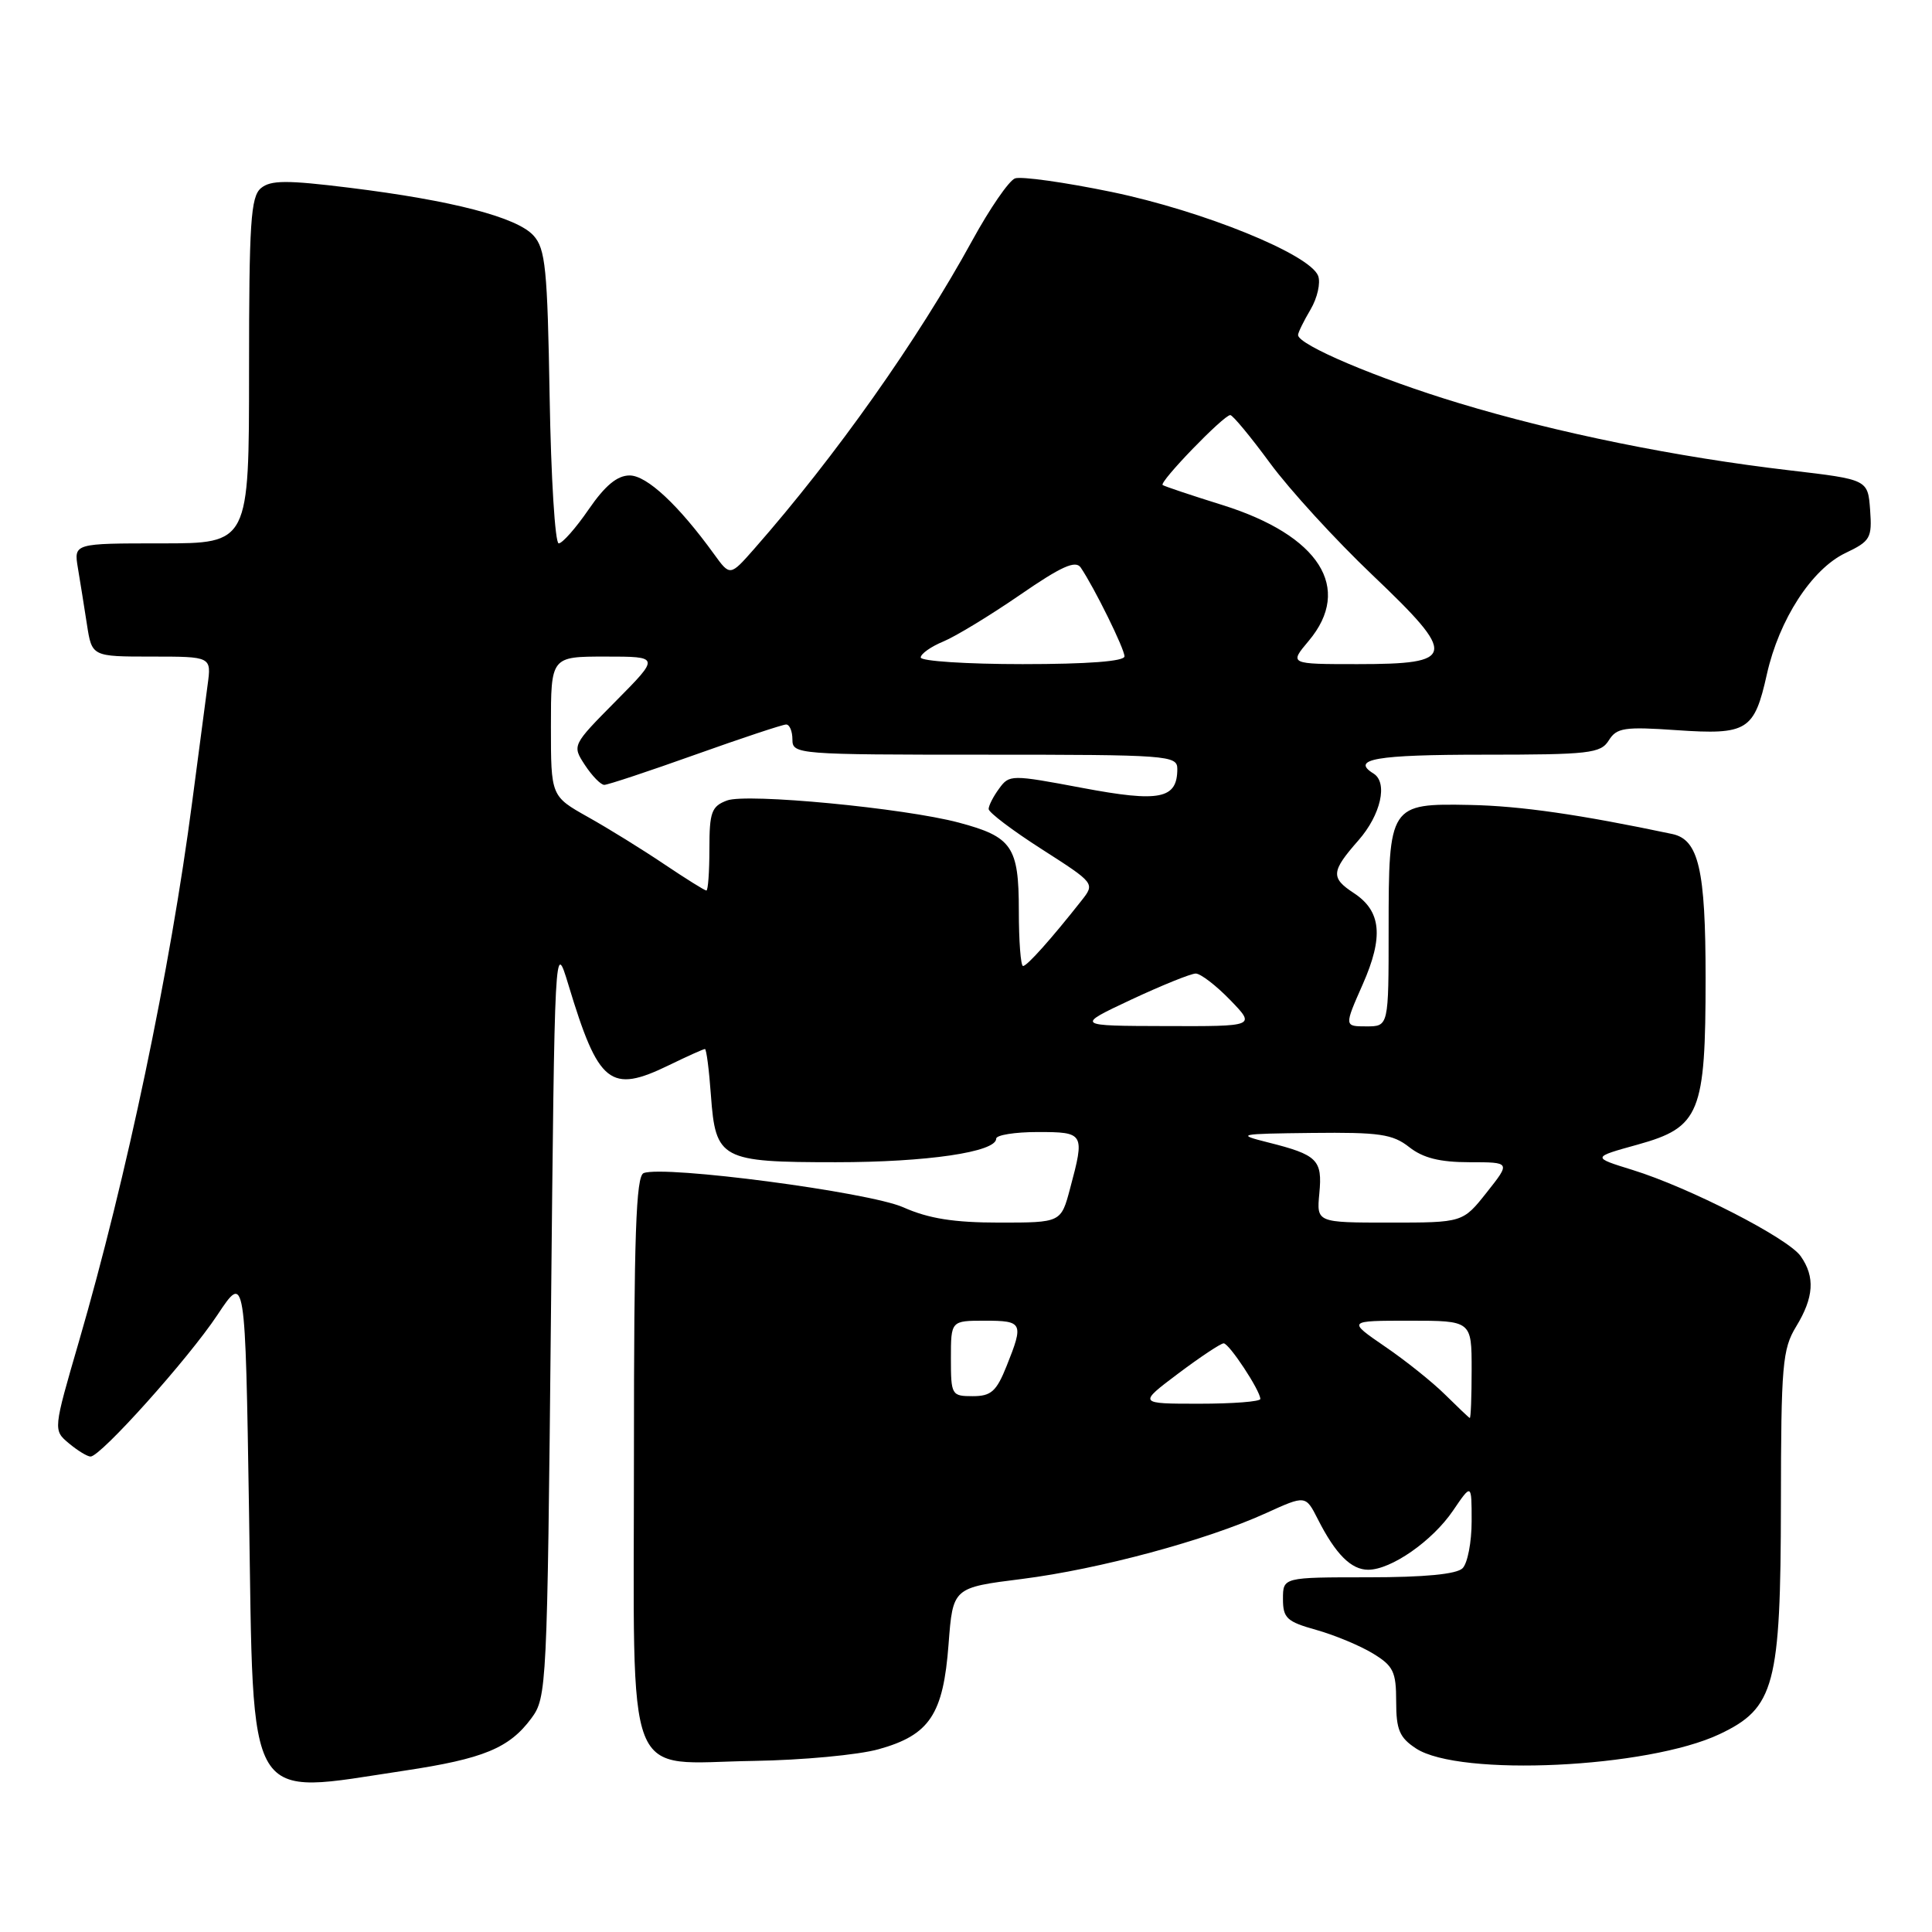 <?xml version="1.0" encoding="UTF-8" standalone="no"?>
<!DOCTYPE svg PUBLIC "-//W3C//DTD SVG 1.1//EN" "http://www.w3.org/Graphics/SVG/1.1/DTD/svg11.dtd" >
<svg xmlns="http://www.w3.org/2000/svg" xmlns:xlink="http://www.w3.org/1999/xlink" version="1.1" viewBox="0 0 256 256">
 <g >
 <path fill="currentColor"
d=" M 53.60 234.62 C 64.06 233.05 67.48 231.64 70.41 227.68 C 72.45 224.93 72.51 223.61 73.00 174.68 C 73.50 124.50 73.50 124.50 75.32 130.50 C 79.31 143.70 80.85 144.93 88.65 141.14 C 91.07 139.96 93.21 139.00 93.41 139.00 C 93.60 139.00 93.96 141.76 94.20 145.13 C 94.82 153.63 95.51 154.00 110.75 154.00 C 122.82 154.00 132.00 152.65 132.00 150.88 C 132.00 150.40 134.47 150.00 137.50 150.00 C 143.68 150.00 143.76 150.14 141.79 157.49 C 140.59 162.00 140.59 162.00 132.42 162.00 C 126.39 162.00 123.05 161.47 119.68 159.97 C 115.10 157.95 88.04 154.39 85.29 155.44 C 84.27 155.83 84.00 163.63 84.00 192.81 C 84.00 237.50 82.47 233.59 99.86 233.33 C 106.26 233.23 113.72 232.54 116.43 231.78 C 123.18 229.90 124.99 227.18 125.69 217.86 C 126.26 210.37 126.26 210.37 135.42 209.22 C 145.67 207.92 159.83 204.10 167.75 200.50 C 173.00 198.11 173.00 198.11 174.62 201.30 C 176.96 205.92 179.03 208.00 181.29 208.00 C 184.33 208.00 189.80 204.19 192.53 200.17 C 195.00 196.54 195.00 196.54 195.00 201.57 C 195.00 204.34 194.46 207.14 193.80 207.80 C 193.01 208.59 188.76 209.00 181.30 209.00 C 170.00 209.00 170.00 209.00 170.00 211.87 C 170.00 214.41 170.51 214.88 174.41 215.97 C 176.83 216.65 180.20 218.05 181.91 219.09 C 184.63 220.74 185.00 221.51 185.00 225.46 C 185.00 229.21 185.44 230.24 187.63 231.68 C 193.40 235.46 218.36 234.28 227.86 229.78 C 235.16 226.32 235.95 223.36 235.98 199.27 C 236.00 180.84 236.18 178.76 238.00 175.77 C 240.35 171.92 240.53 169.19 238.60 166.45 C 236.93 164.06 223.84 157.35 216.31 155.02 C 210.91 153.35 210.91 153.35 217.02 151.66 C 225.25 149.37 226.00 147.52 226.00 129.58 C 226.00 115.20 225.08 111.25 221.58 110.51 C 209.36 107.93 201.45 106.79 194.80 106.66 C 184.11 106.45 184.00 106.62 184.00 123.19 C 184.00 136.00 184.00 136.00 181.06 136.00 C 178.11 136.00 178.11 136.00 180.56 130.45 C 183.36 124.12 183.03 120.72 179.38 118.33 C 176.30 116.31 176.38 115.47 180.00 111.35 C 182.97 107.97 183.93 103.70 182.00 102.50 C 178.91 100.59 182.35 100.00 196.49 100.00 C 210.61 100.00 212.09 99.83 213.17 98.11 C 214.21 96.43 215.24 96.27 222.15 96.75 C 231.54 97.39 232.45 96.83 234.12 89.34 C 235.75 82.07 240.07 75.41 244.53 73.28 C 247.84 71.70 248.07 71.30 247.80 67.56 C 247.50 63.54 247.50 63.54 237.19 62.33 C 222.06 60.56 206.31 57.36 193.29 53.41 C 182.51 50.15 172.00 45.69 172.00 44.39 C 172.00 44.07 172.74 42.55 173.65 41.02 C 174.56 39.48 175.01 37.47 174.66 36.55 C 173.56 33.69 159.44 27.96 147.32 25.44 C 141.07 24.15 135.29 23.34 134.49 23.64 C 133.68 23.95 131.14 27.65 128.84 31.85 C 121.59 45.08 110.76 60.40 99.96 72.70 C 96.74 76.36 96.74 76.36 94.62 73.43 C 89.91 66.92 85.71 63.00 83.43 63.00 C 81.79 63.00 80.18 64.33 78.00 67.50 C 76.30 69.98 74.51 72.00 74.03 72.00 C 73.55 72.00 73.01 63.27 72.83 52.60 C 72.54 35.58 72.28 32.96 70.69 31.21 C 68.49 28.78 59.92 26.56 46.33 24.88 C 38.00 23.85 35.87 23.86 34.58 24.93 C 33.22 26.06 33.00 29.50 33.00 49.12 C 33.00 72.00 33.00 72.00 21.39 72.00 C 9.78 72.00 9.78 72.00 10.32 75.25 C 10.62 77.04 11.16 80.41 11.52 82.75 C 12.18 87.00 12.18 87.00 20.10 87.00 C 28.02 87.00 28.02 87.00 27.51 90.75 C 27.23 92.81 26.31 99.78 25.47 106.23 C 22.56 128.50 16.79 155.97 10.46 177.75 C 7.04 189.50 7.04 189.50 9.13 191.25 C 10.28 192.21 11.57 193.00 12.00 193.00 C 13.34 193.00 24.95 180.05 28.80 174.25 C 32.50 168.67 32.50 168.67 33.00 200.42 C 33.62 239.97 32.33 237.81 53.60 234.62 Z  M 191.50 184.81 C 189.85 183.17 186.26 180.29 183.51 178.42 C 178.53 175.00 178.53 175.00 186.76 175.00 C 195.00 175.00 195.00 175.00 195.00 181.50 C 195.00 185.07 194.89 187.95 194.75 187.89 C 194.61 187.83 193.15 186.44 191.50 184.81 Z  M 156.12 182.00 C 159.05 179.80 161.76 178.00 162.14 178.00 C 162.87 178.00 167.00 184.27 167.00 185.37 C 167.00 185.72 163.35 186.00 158.90 186.00 C 150.80 186.00 150.80 186.00 156.12 182.00 Z  M 126.00 180.00 C 126.00 175.00 126.00 175.00 130.50 175.00 C 135.52 175.00 135.67 175.29 133.39 180.98 C 132.03 184.38 131.33 185.00 128.89 185.00 C 126.09 185.00 126.00 184.85 126.00 180.00 Z  M 174.82 158.12 C 175.24 153.68 174.58 153.02 168.00 151.37 C 163.74 150.30 164.05 150.23 173.84 150.12 C 182.78 150.02 184.53 150.27 186.73 152.00 C 188.56 153.44 190.78 154.00 194.72 154.00 C 200.17 154.00 200.17 154.00 197.00 158.00 C 193.83 162.00 193.83 162.00 184.14 162.00 C 174.45 162.00 174.45 162.00 174.82 158.12 Z  M 149.88 132.46 C 153.95 130.56 157.80 129.00 158.44 129.00 C 159.08 129.00 161.13 130.57 163.00 132.50 C 166.39 136.00 166.39 136.00 154.45 135.96 C 142.50 135.93 142.50 135.93 149.88 132.46 Z  M 135.00 120.65 C 135.00 112.18 134.11 110.88 127.05 109.00 C 119.81 107.07 98.93 105.08 96.33 106.07 C 94.28 106.84 94.00 107.61 94.00 112.48 C 94.00 115.51 93.82 118.00 93.60 118.00 C 93.38 118.00 90.87 116.43 88.01 114.51 C 85.16 112.59 80.61 109.77 77.91 108.26 C 73.00 105.50 73.00 105.50 73.00 96.25 C 73.00 87.00 73.00 87.00 80.22 87.00 C 87.44 87.00 87.44 87.00 81.62 92.88 C 75.80 98.76 75.80 98.76 77.51 101.38 C 78.46 102.82 79.61 104.00 80.07 104.00 C 80.53 104.00 85.96 102.20 92.12 100.00 C 98.29 97.80 103.71 96.00 104.17 96.00 C 104.63 96.00 105.00 96.90 105.00 98.00 C 105.00 99.95 105.67 100.00 130.50 100.00 C 154.78 100.00 156.00 100.09 156.00 101.88 C 156.00 105.88 153.69 106.34 143.40 104.40 C 133.99 102.63 133.74 102.63 132.39 104.49 C 131.62 105.53 131.00 106.75 131.00 107.20 C 131.00 107.65 134.17 110.05 138.05 112.53 C 145.10 117.05 145.10 117.05 143.30 119.34 C 139.30 124.41 136.10 128.00 135.56 128.00 C 135.25 128.00 135.00 124.69 135.00 120.65 Z  M 122.00 87.12 C 122.00 86.64 123.35 85.68 125.00 85.00 C 126.64 84.32 131.21 81.54 135.15 78.83 C 140.63 75.05 142.52 74.20 143.20 75.20 C 145.01 77.87 149.00 85.97 149.00 86.97 C 149.00 87.63 144.12 88.00 135.50 88.00 C 128.07 88.00 122.00 87.60 122.00 87.12 Z  M 173.41 84.92 C 179.28 77.94 174.84 70.95 161.98 66.92 C 157.87 65.64 154.30 64.44 154.06 64.27 C 153.54 63.90 162.14 55.00 163.02 55.00 C 163.34 55.00 165.72 57.87 168.29 61.37 C 170.87 64.88 176.98 71.56 181.87 76.21 C 193.16 86.96 192.99 88.00 179.86 88.00 C 170.82 88.00 170.82 88.00 173.41 84.92 Z "/>
</g>
</svg>